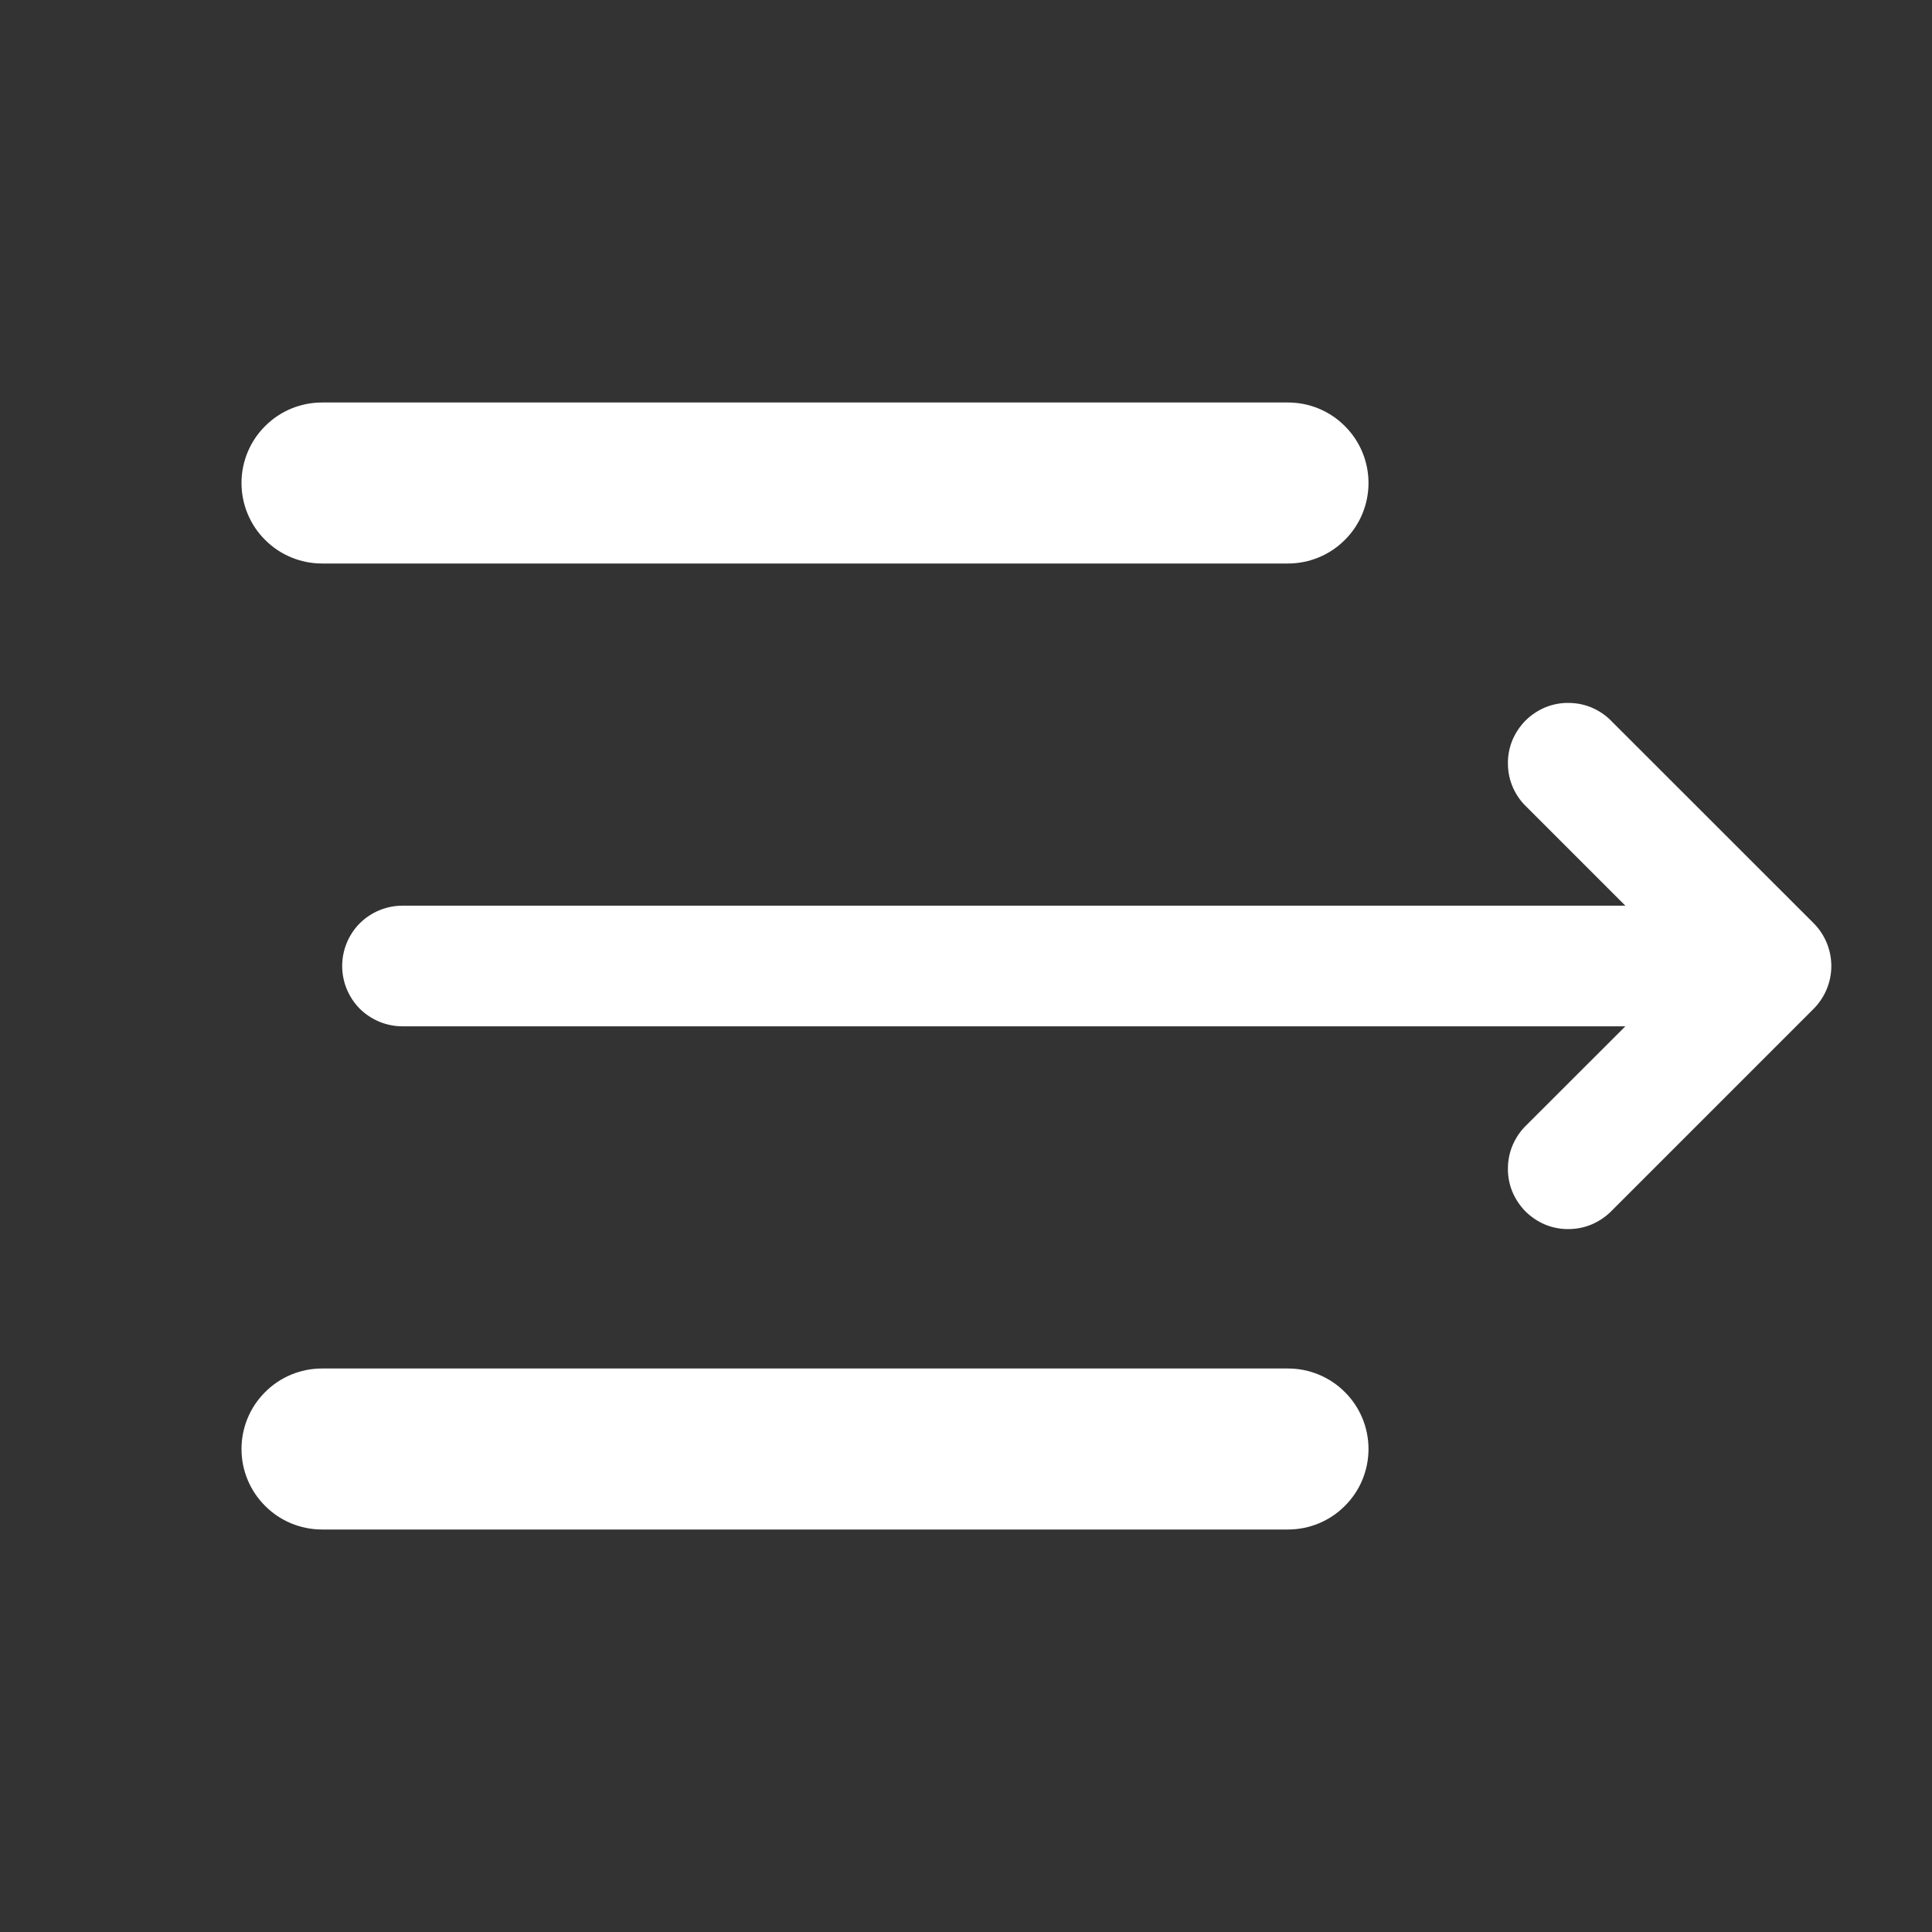 <svg width="18" height="18" viewBox="0 0 18 18" fill="none" xmlns="http://www.w3.org/2000/svg">
<rect x="0" y="0" width="18" height="18" fill="#333333" stroke="none"/>
<path d="M2.25 4.5C2.25 4.301 2.329 4.11 2.47 3.97C2.61 3.829 2.801 3.75 3 3.75H12C12.199 3.75 12.39 3.829 12.53 3.97C12.671 4.11 12.75 4.301 12.75 4.5C12.75 4.699 12.671 4.89 12.53 5.03C12.39 5.171 12.199 5.25 12 5.25H3C2.801 5.25 2.61 5.171 2.47 5.03C2.329 4.89 2.25 4.699 2.25 4.5ZM3.188 9C3.188 8.851 3.247 8.708 3.352 8.602C3.458 8.497 3.601 8.438 3.75 8.438H15.143L14.227 7.522C14.172 7.471 14.128 7.409 14.097 7.34C14.066 7.271 14.05 7.196 14.049 7.121C14.047 7.045 14.061 6.97 14.089 6.9C14.118 6.83 14.16 6.767 14.213 6.713C14.267 6.66 14.33 6.618 14.4 6.589C14.47 6.561 14.545 6.547 14.621 6.549C14.696 6.55 14.771 6.566 14.84 6.597C14.909 6.628 14.971 6.672 15.023 6.728L16.898 8.602C17.003 8.708 17.062 8.851 17.062 9C17.062 9.149 17.003 9.292 16.898 9.398L15.023 11.273C14.971 11.328 14.909 11.372 14.84 11.403C14.771 11.434 14.696 11.45 14.621 11.451C14.545 11.453 14.47 11.439 14.4 11.411C14.33 11.382 14.267 11.34 14.213 11.287C14.16 11.233 14.118 11.17 14.089 11.1C14.061 11.03 14.047 10.955 14.049 10.879C14.05 10.804 14.066 10.729 14.097 10.66C14.128 10.591 14.172 10.529 14.227 10.477L15.143 9.562H3.75C3.601 9.562 3.458 9.503 3.352 9.398C3.247 9.292 3.188 9.149 3.188 9ZM3 12.75C2.801 12.75 2.61 12.829 2.47 12.97C2.329 13.11 2.25 13.301 2.25 13.5C2.25 13.699 2.329 13.89 2.47 14.03C2.61 14.171 2.801 14.25 3 14.25H12C12.199 14.25 12.39 14.171 12.53 14.03C12.671 13.89 12.75 13.699 12.75 13.5C12.75 13.301 12.671 13.11 12.53 12.97C12.39 12.829 12.199 12.75 12 12.75H3Z" fill="white"/>
</svg>
